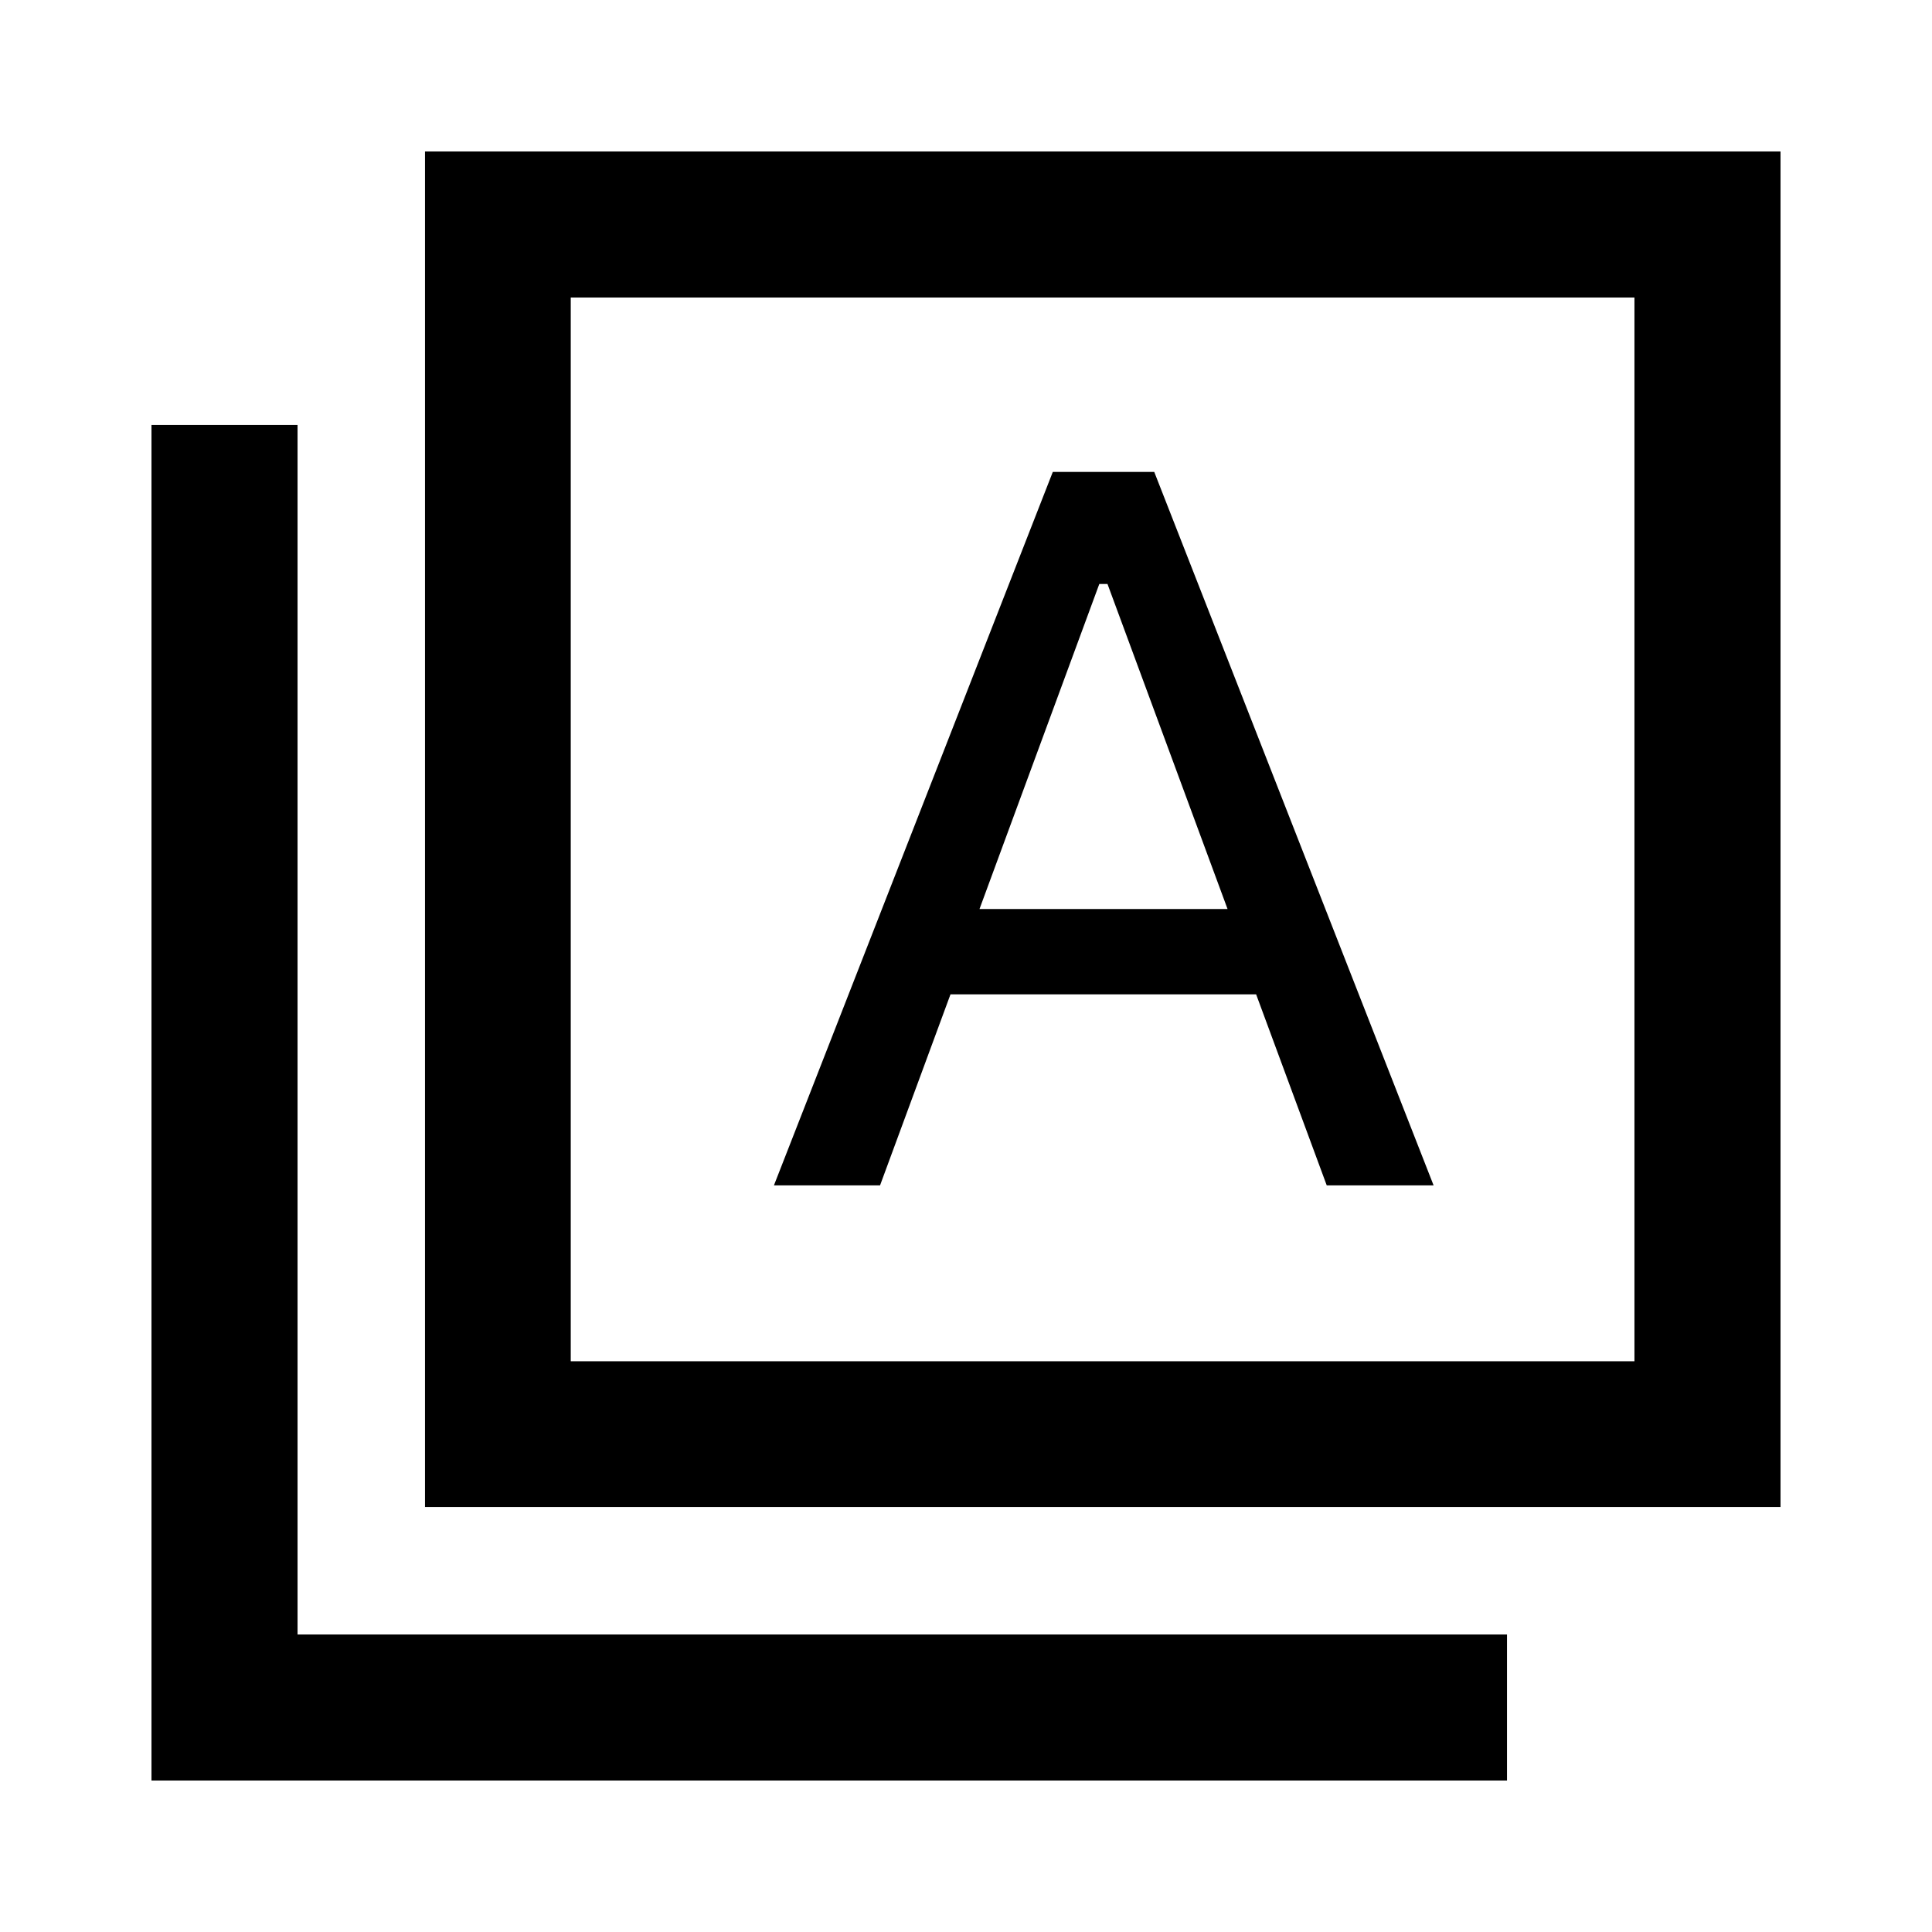 <svg xmlns="http://www.w3.org/2000/svg" height="40" viewBox="0 -960 960 960" width="40"><path d="M384.56-370.99h52.73l35.01-94.94h151.86l35.09 94.94h53.1L573.54-725.5h-50.41L384.56-370.99Zm102.15-137.33 59.53-161.51h4.06l59.66 161.51H486.71ZM211.18-211.18v-673.55h673.55v673.55H211.18Zm72.42-72.42h528.55v-528.55H283.6v528.55ZM75.27-75.27v-673.55h72.58v600.97h600.97v72.58H75.27ZM283.6-812.15v528.55-528.55Z"/></svg>
